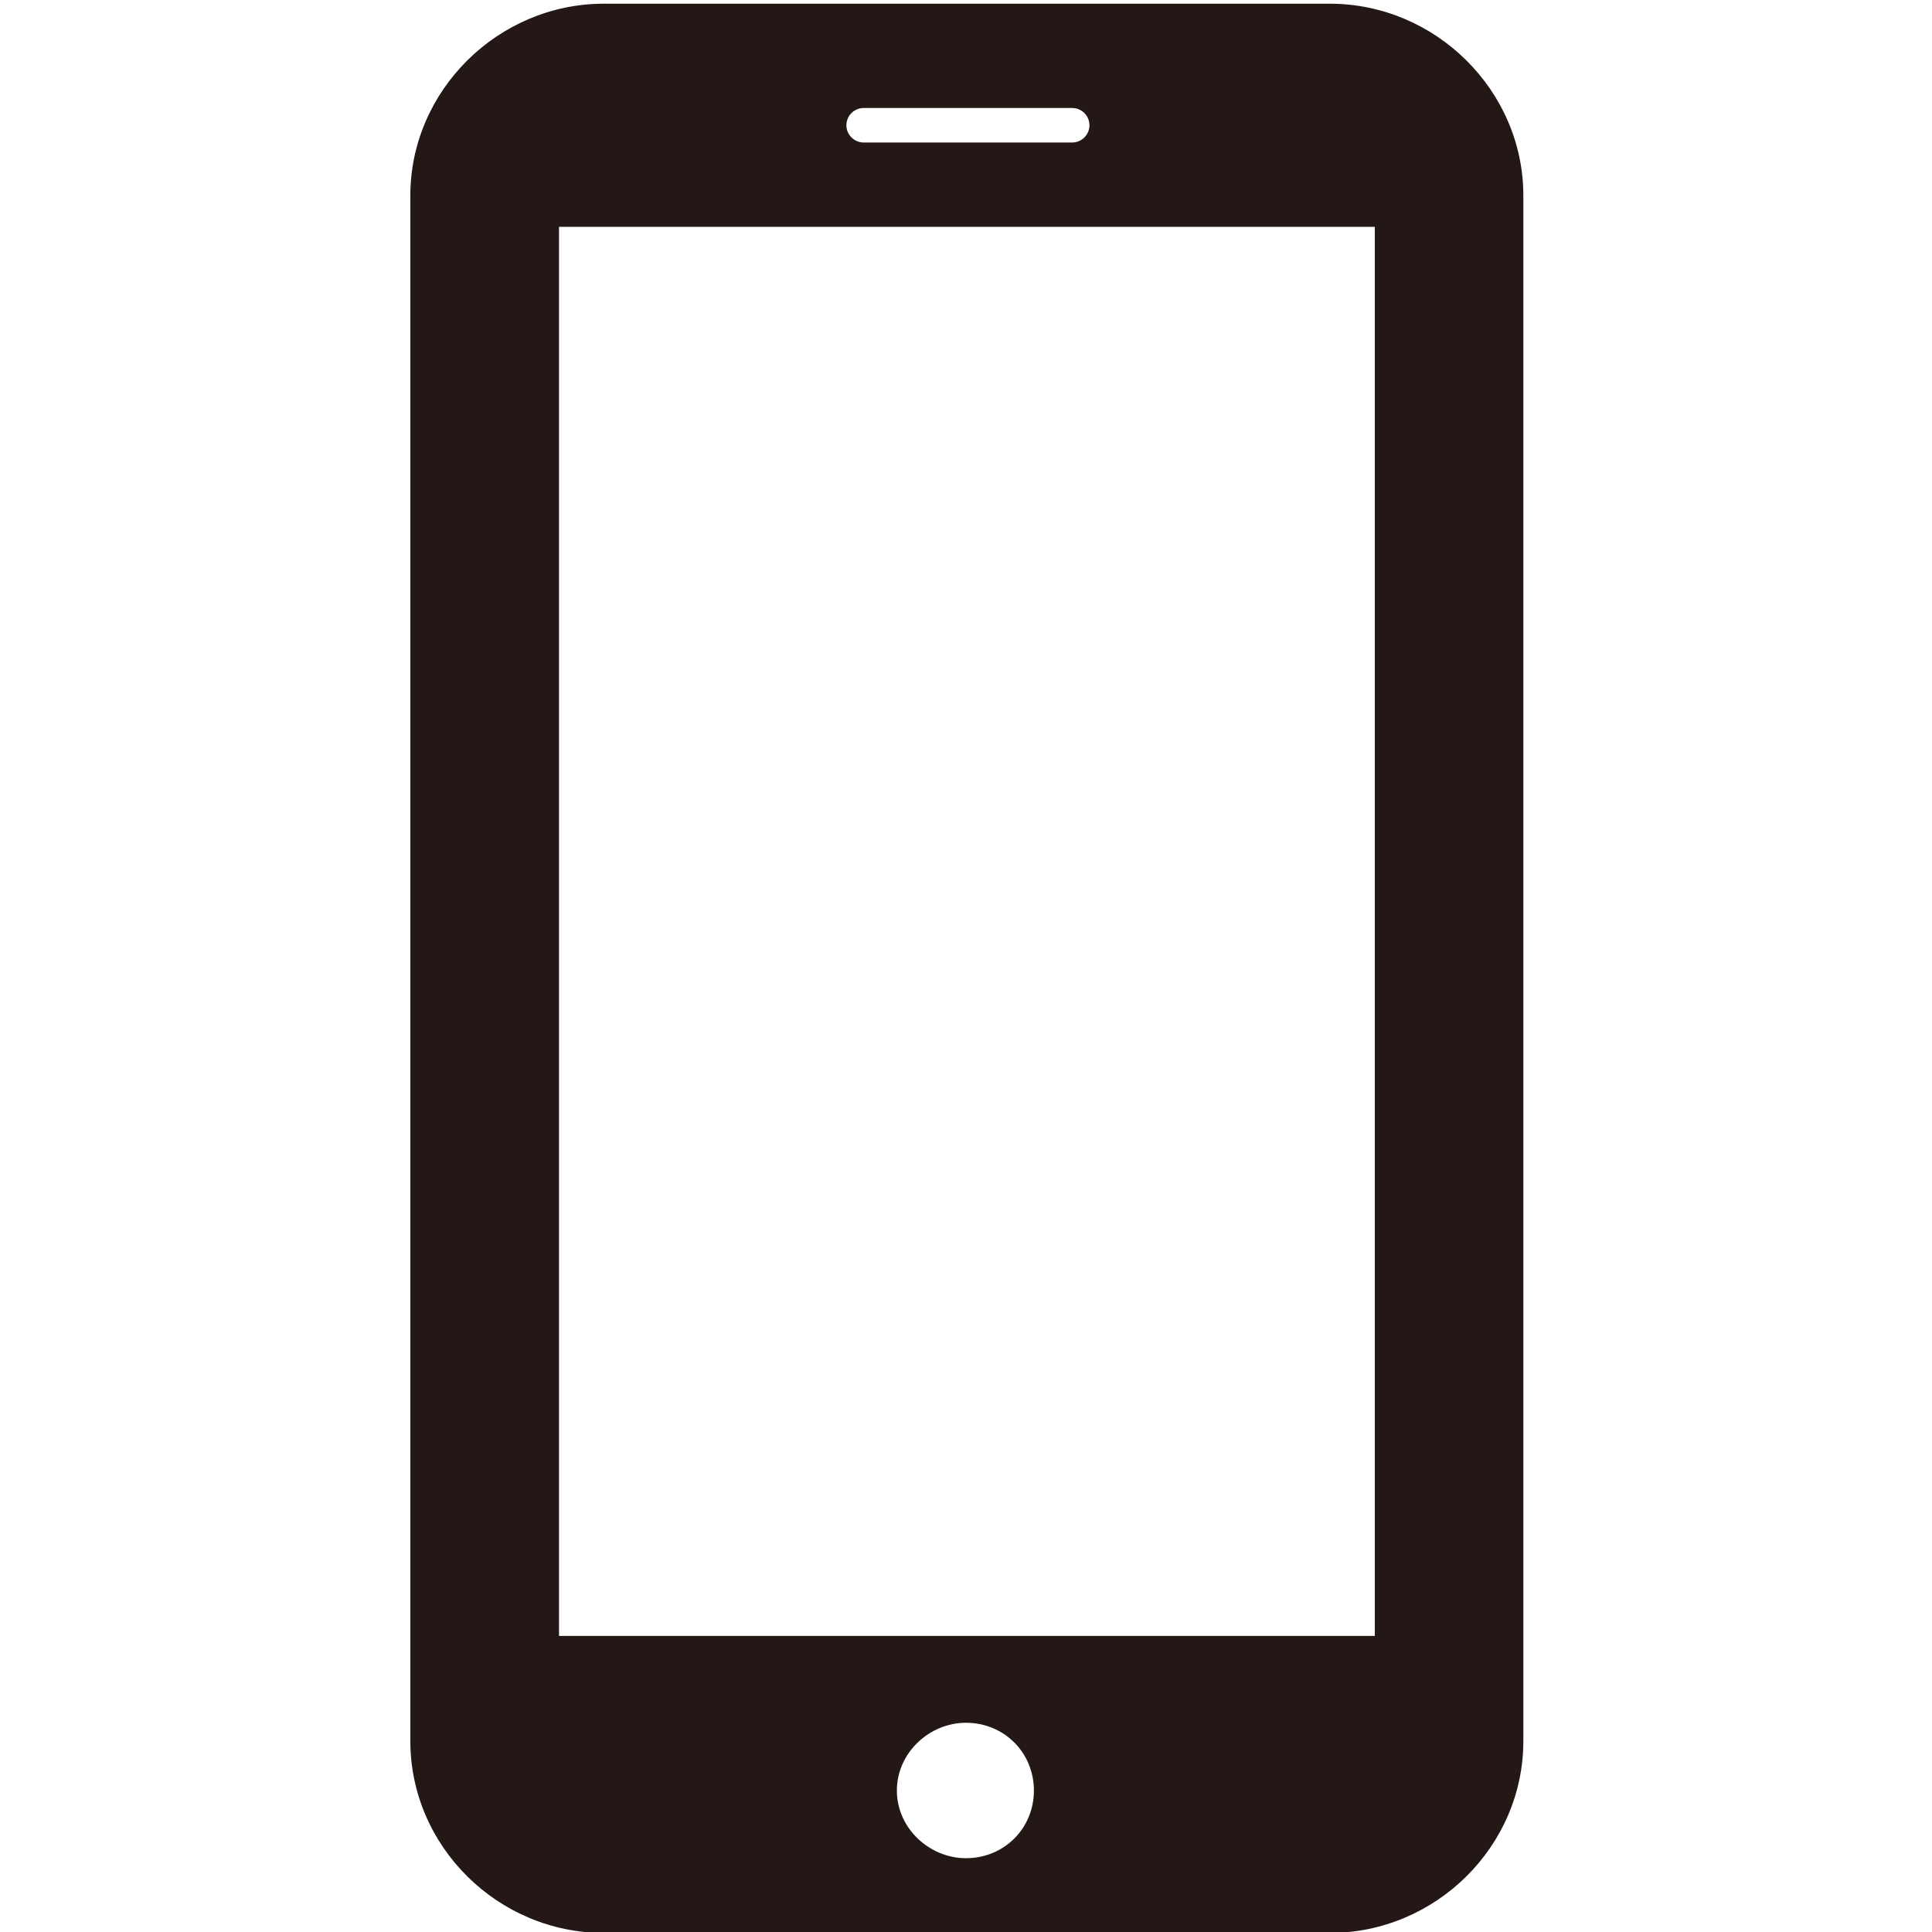 <?xml version="1.0" encoding="utf-8"?>
<!-- Generator: Adobe Illustrator 16.0.0, SVG Export Plug-In . SVG Version: 6.00 Build 0)  -->
<!DOCTYPE svg PUBLIC "-//W3C//DTD SVG 1.1//EN" "http://www.w3.org/Graphics/SVG/1.1/DTD/svg11.dtd">
<svg version="1.1" id="图层_1" xmlns="http://www.w3.org/2000/svg" xmlns:xlink="http://www.w3.org/1999/xlink" x="0px" y="0px"
	 width="1000px" height="1000px" viewBox="0 0 1000 1000" enable-background="new 0 0 1000 1000" xml:space="preserve">
<path fill="#231815" d="M688.322,1.919l-375.798,0c-54.673,0-100.128,44.952-100.128,99.275v799.973
	c0,54.623,45.455,99.313,100.128,99.313h375.798c54.692,0,100.159-44.706,100.159-99.313V101.201
	C788.481,46.87,743.022,1.919,688.322,1.919z M447.075,55.892h107.831c4.981,0,8.987,4.001,8.987,8.937
	c0,4.92-4.006,8.934-8.987,8.934H447.075c-4.943,0-8.983-4.013-8.983-8.934C438.092,59.894,442.124,55.892,447.075,55.892z
	 M499.953,961.793c-18.878,0-35.733-15.483-35.733-35.011c0-19.535,16.855-35.08,35.733-35.08c19.866,0,35.196,15.545,35.196,35.08
	S519.818,961.794,499.953,961.793z M711.602,846.759H289.349V117.411l422.252,0V846.759z"/>
</svg>
